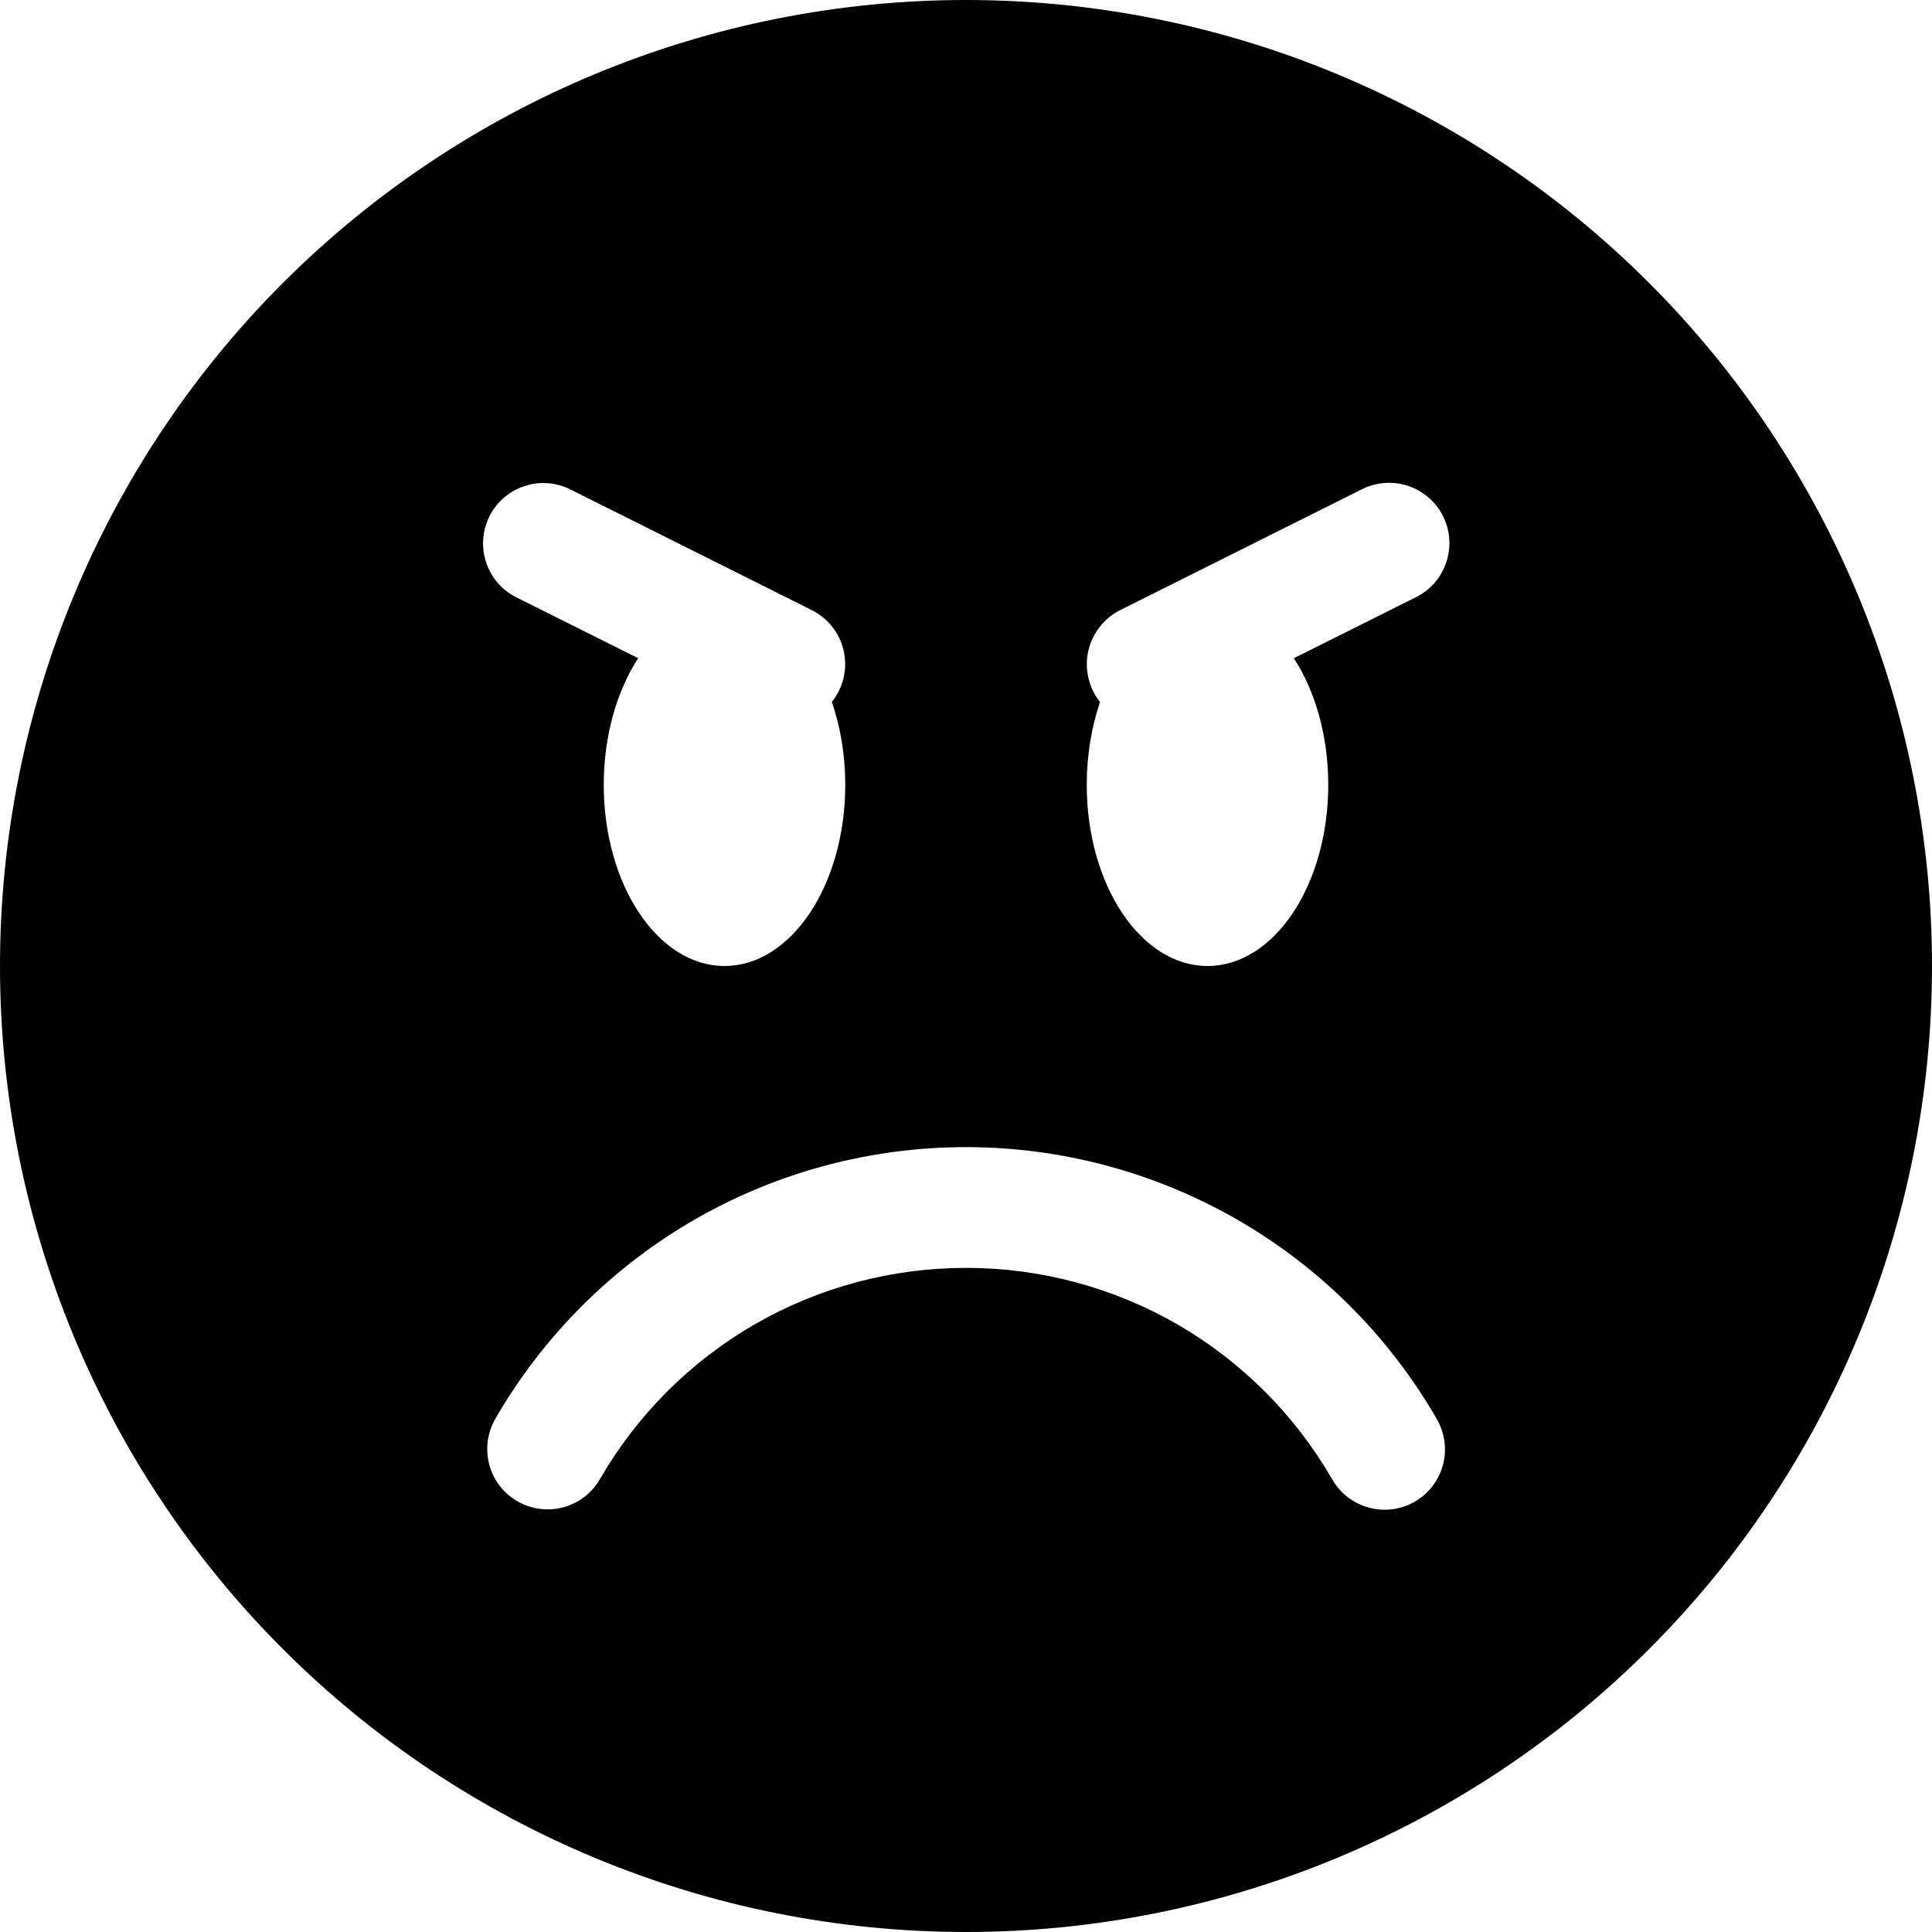 <svg width="16" height="16" viewBox="0 0 16 16" xmlns="http://www.w3.org/2000/svg"> <g clip-path="url(#clip0_34_3755)"> <path d="M8 16C10.122 16 12.157 15.157 13.657 13.657C15.157 12.157 16 10.122 16 8C16 5.878 15.157 3.843 13.657 2.343C12.157 0.843 10.122 0 8 0C5.878 0 3.843 0.843 2.343 2.343C0.843 3.843 0 5.878 0 8C0 10.122 0.843 12.157 2.343 13.657C3.843 15.157 5.878 16 8 16ZM4.053 4.276C4.112 4.158 4.216 4.068 4.342 4.026C4.468 3.984 4.605 3.994 4.723 4.053L6.723 5.053C6.79 5.086 6.848 5.134 6.894 5.193C6.94 5.252 6.972 5.32 6.988 5.393C7.003 5.466 7.003 5.542 6.986 5.614C6.969 5.687 6.936 5.755 6.889 5.813C6.96 6.019 7 6.253 7 6.5C7 7.328 6.552 8 6 8C5.448 8 5 7.328 5 6.5C5 6.092 5.109 5.722 5.285 5.451L4.276 4.947C4.158 4.888 4.068 4.784 4.026 4.658C3.984 4.532 3.994 4.395 4.053 4.277V4.276ZM4.285 12.433C4.17 12.367 4.086 12.258 4.052 12.129C4.018 12.001 4.036 11.865 4.102 11.75C4.497 11.066 5.065 10.497 5.749 10.102C6.434 9.707 7.21 9.5 8 9.5C8.79 9.5 9.566 9.708 10.251 10.103C10.935 10.498 11.503 11.066 11.898 11.75C11.931 11.807 11.953 11.87 11.962 11.935C11.971 12.001 11.967 12.067 11.95 12.131C11.933 12.194 11.904 12.254 11.864 12.307C11.824 12.359 11.774 12.403 11.717 12.436C11.66 12.469 11.597 12.49 11.531 12.499C11.466 12.507 11.399 12.503 11.336 12.485C11.272 12.468 11.212 12.438 11.16 12.398C11.108 12.358 11.065 12.307 11.032 12.25C10.725 11.718 10.283 11.276 9.751 10.968C9.218 10.661 8.615 10.5 8 10.5C7.385 10.5 6.782 10.661 6.249 10.968C5.717 11.276 5.275 11.718 4.968 12.25C4.902 12.365 4.792 12.449 4.664 12.483C4.536 12.517 4.4 12.499 4.285 12.433ZM10 8C9.448 8 9 7.328 9 6.5C9 6.253 9.04 6.02 9.11 5.814C9.063 5.756 9.031 5.688 9.014 5.615C8.997 5.542 8.996 5.467 9.012 5.394C9.028 5.321 9.06 5.253 9.106 5.194C9.151 5.135 9.209 5.087 9.276 5.053L11.276 4.053C11.335 4.023 11.399 4.005 11.465 4C11.53 3.995 11.597 4.003 11.659 4.023C11.722 4.044 11.78 4.077 11.83 4.12C11.88 4.163 11.921 4.215 11.95 4.274C11.98 4.333 11.998 4.398 12.002 4.463C12.007 4.529 11.998 4.595 11.977 4.658C11.956 4.72 11.923 4.778 11.88 4.828C11.836 4.877 11.783 4.918 11.724 4.947L10.715 5.451C10.891 5.721 11 6.091 11 6.5C11 7.328 10.552 8 10 8Z"/> </g> <defs> <clipPath id="clip0_34_3755"> <rect width="16" height="16"/> </clipPath> </defs> </svg>